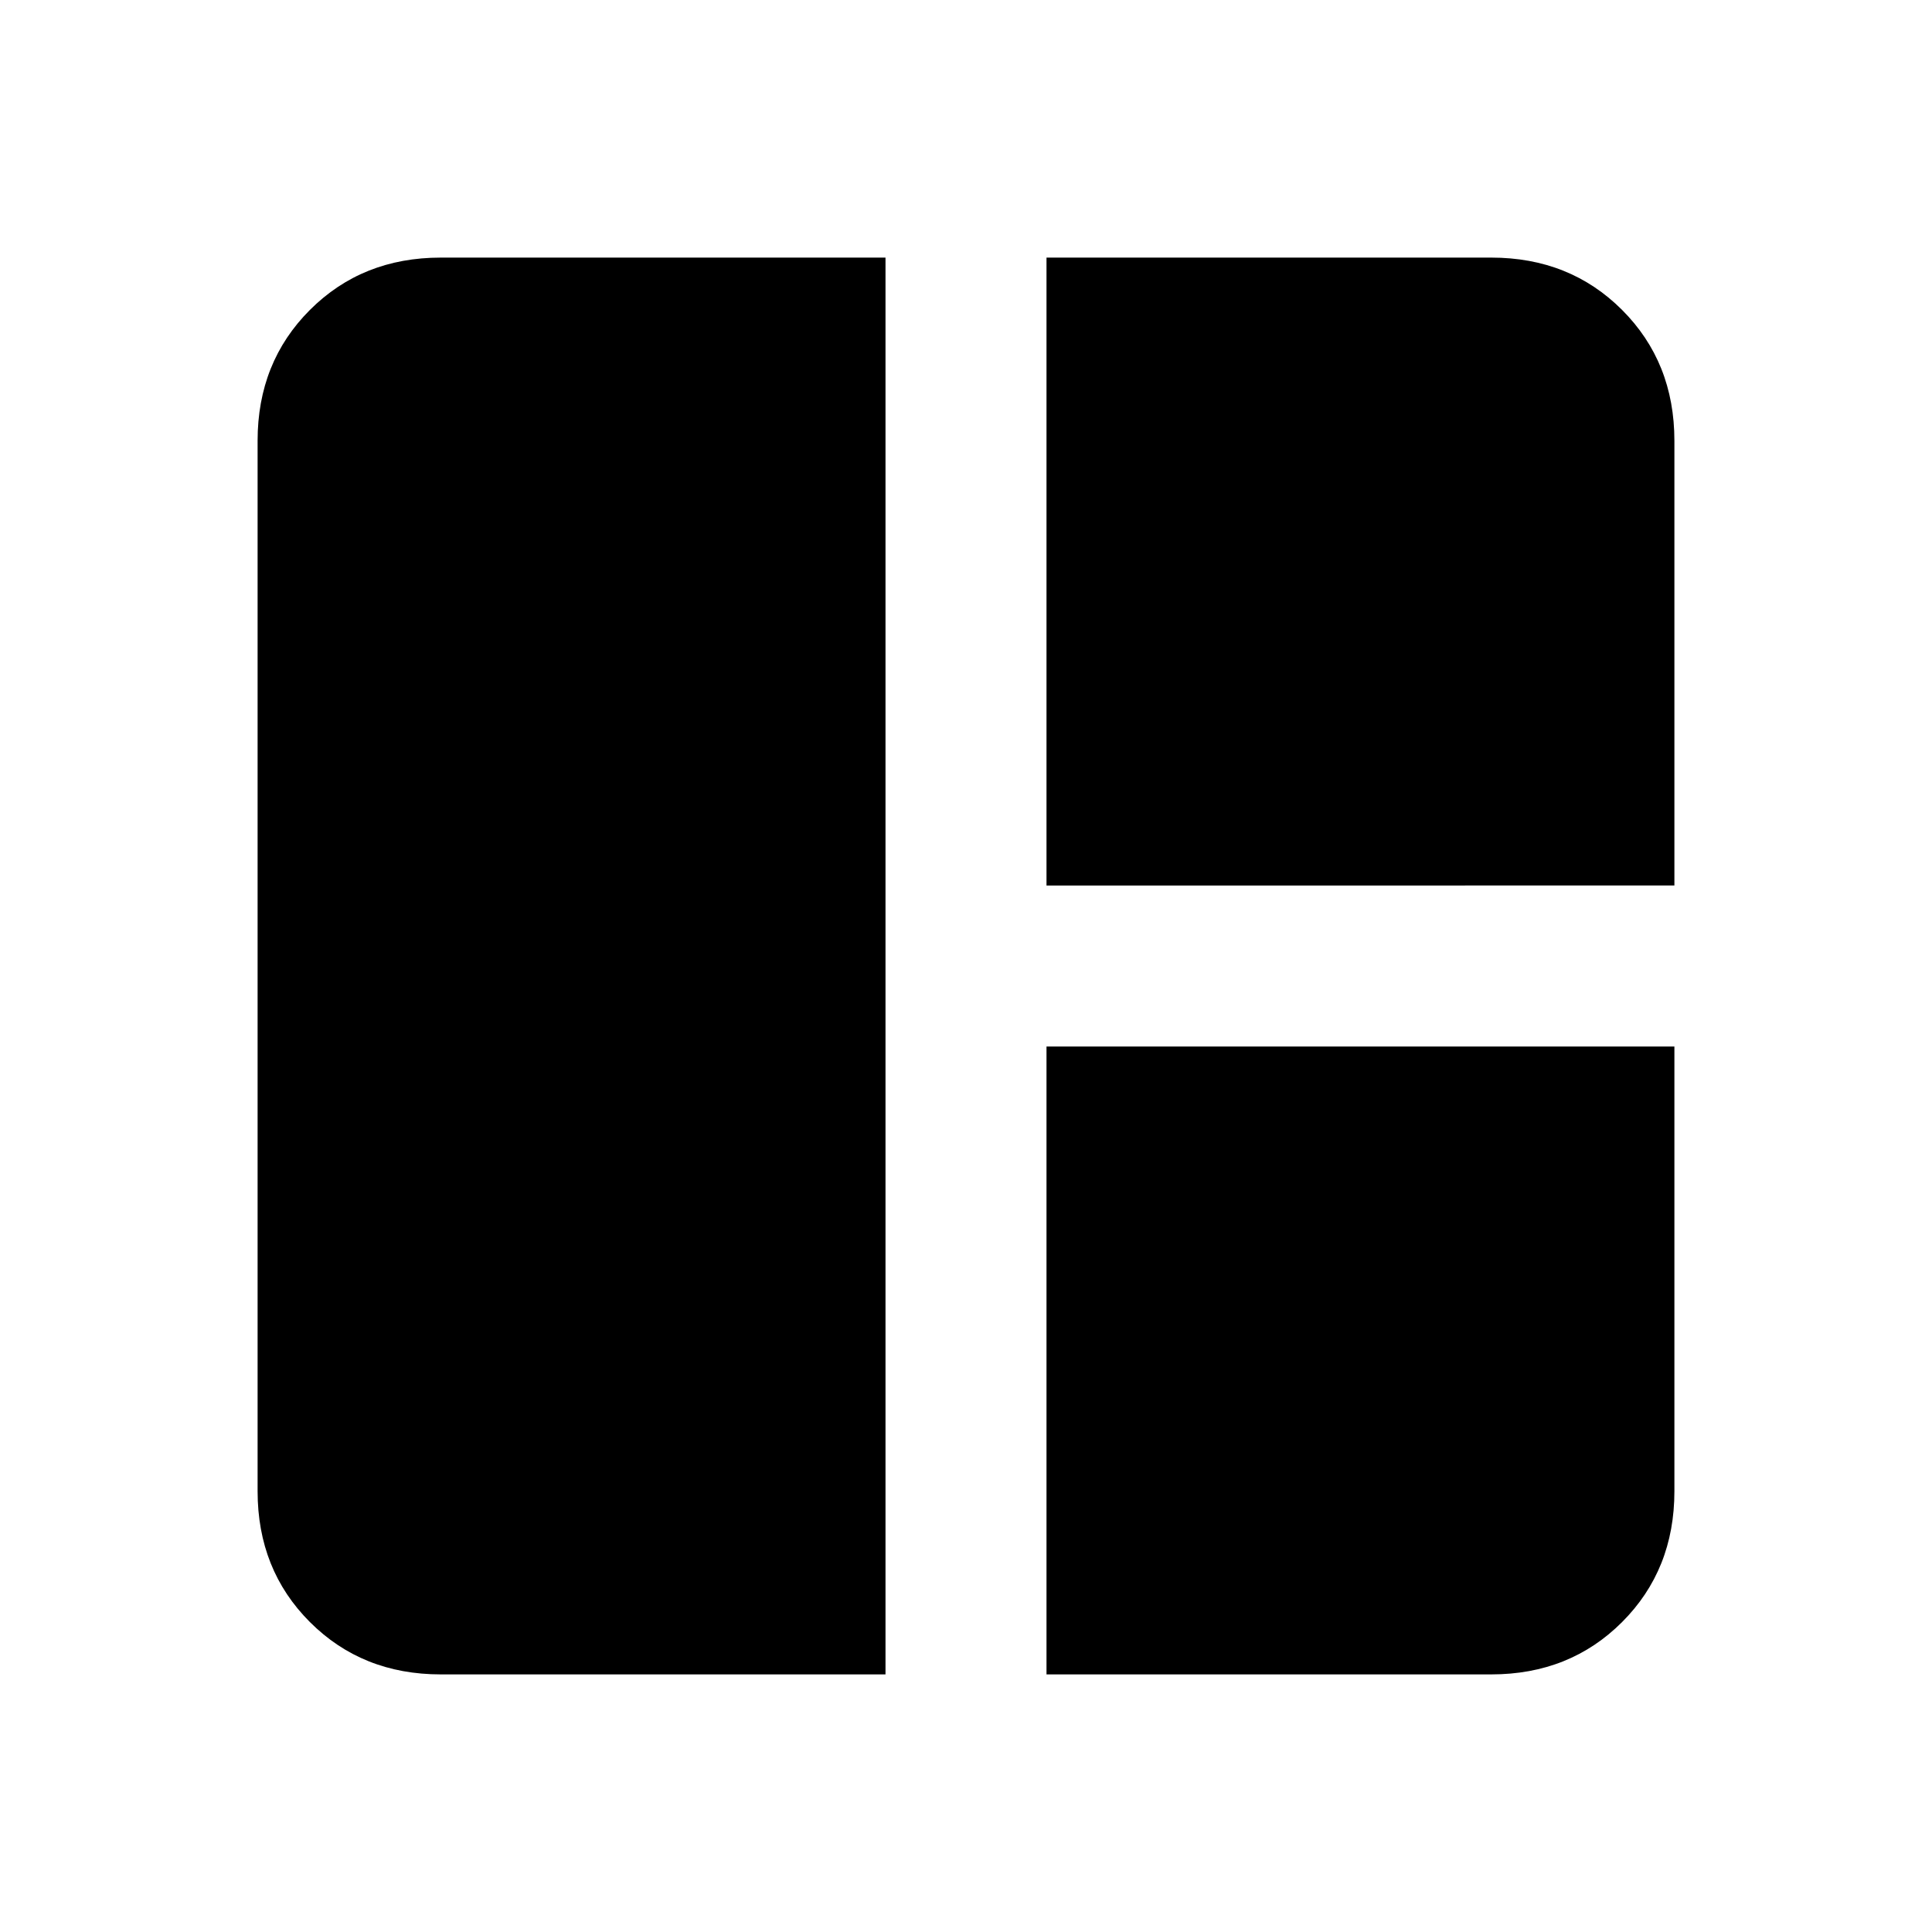 <svg xmlns="http://www.w3.org/2000/svg" height="24" width="24"><path d="M11 20.8H5.475q-.975 0-1.625-.65t-.65-1.625V5.475q0-.975.65-1.625t1.625-.65H11Zm2-9.8V3.2h5.525q.975 0 1.625.65t.65 1.625V11Zm0 9.8V13h7.8v5.525q0 .975-.65 1.625t-1.625.65Z"/></svg>